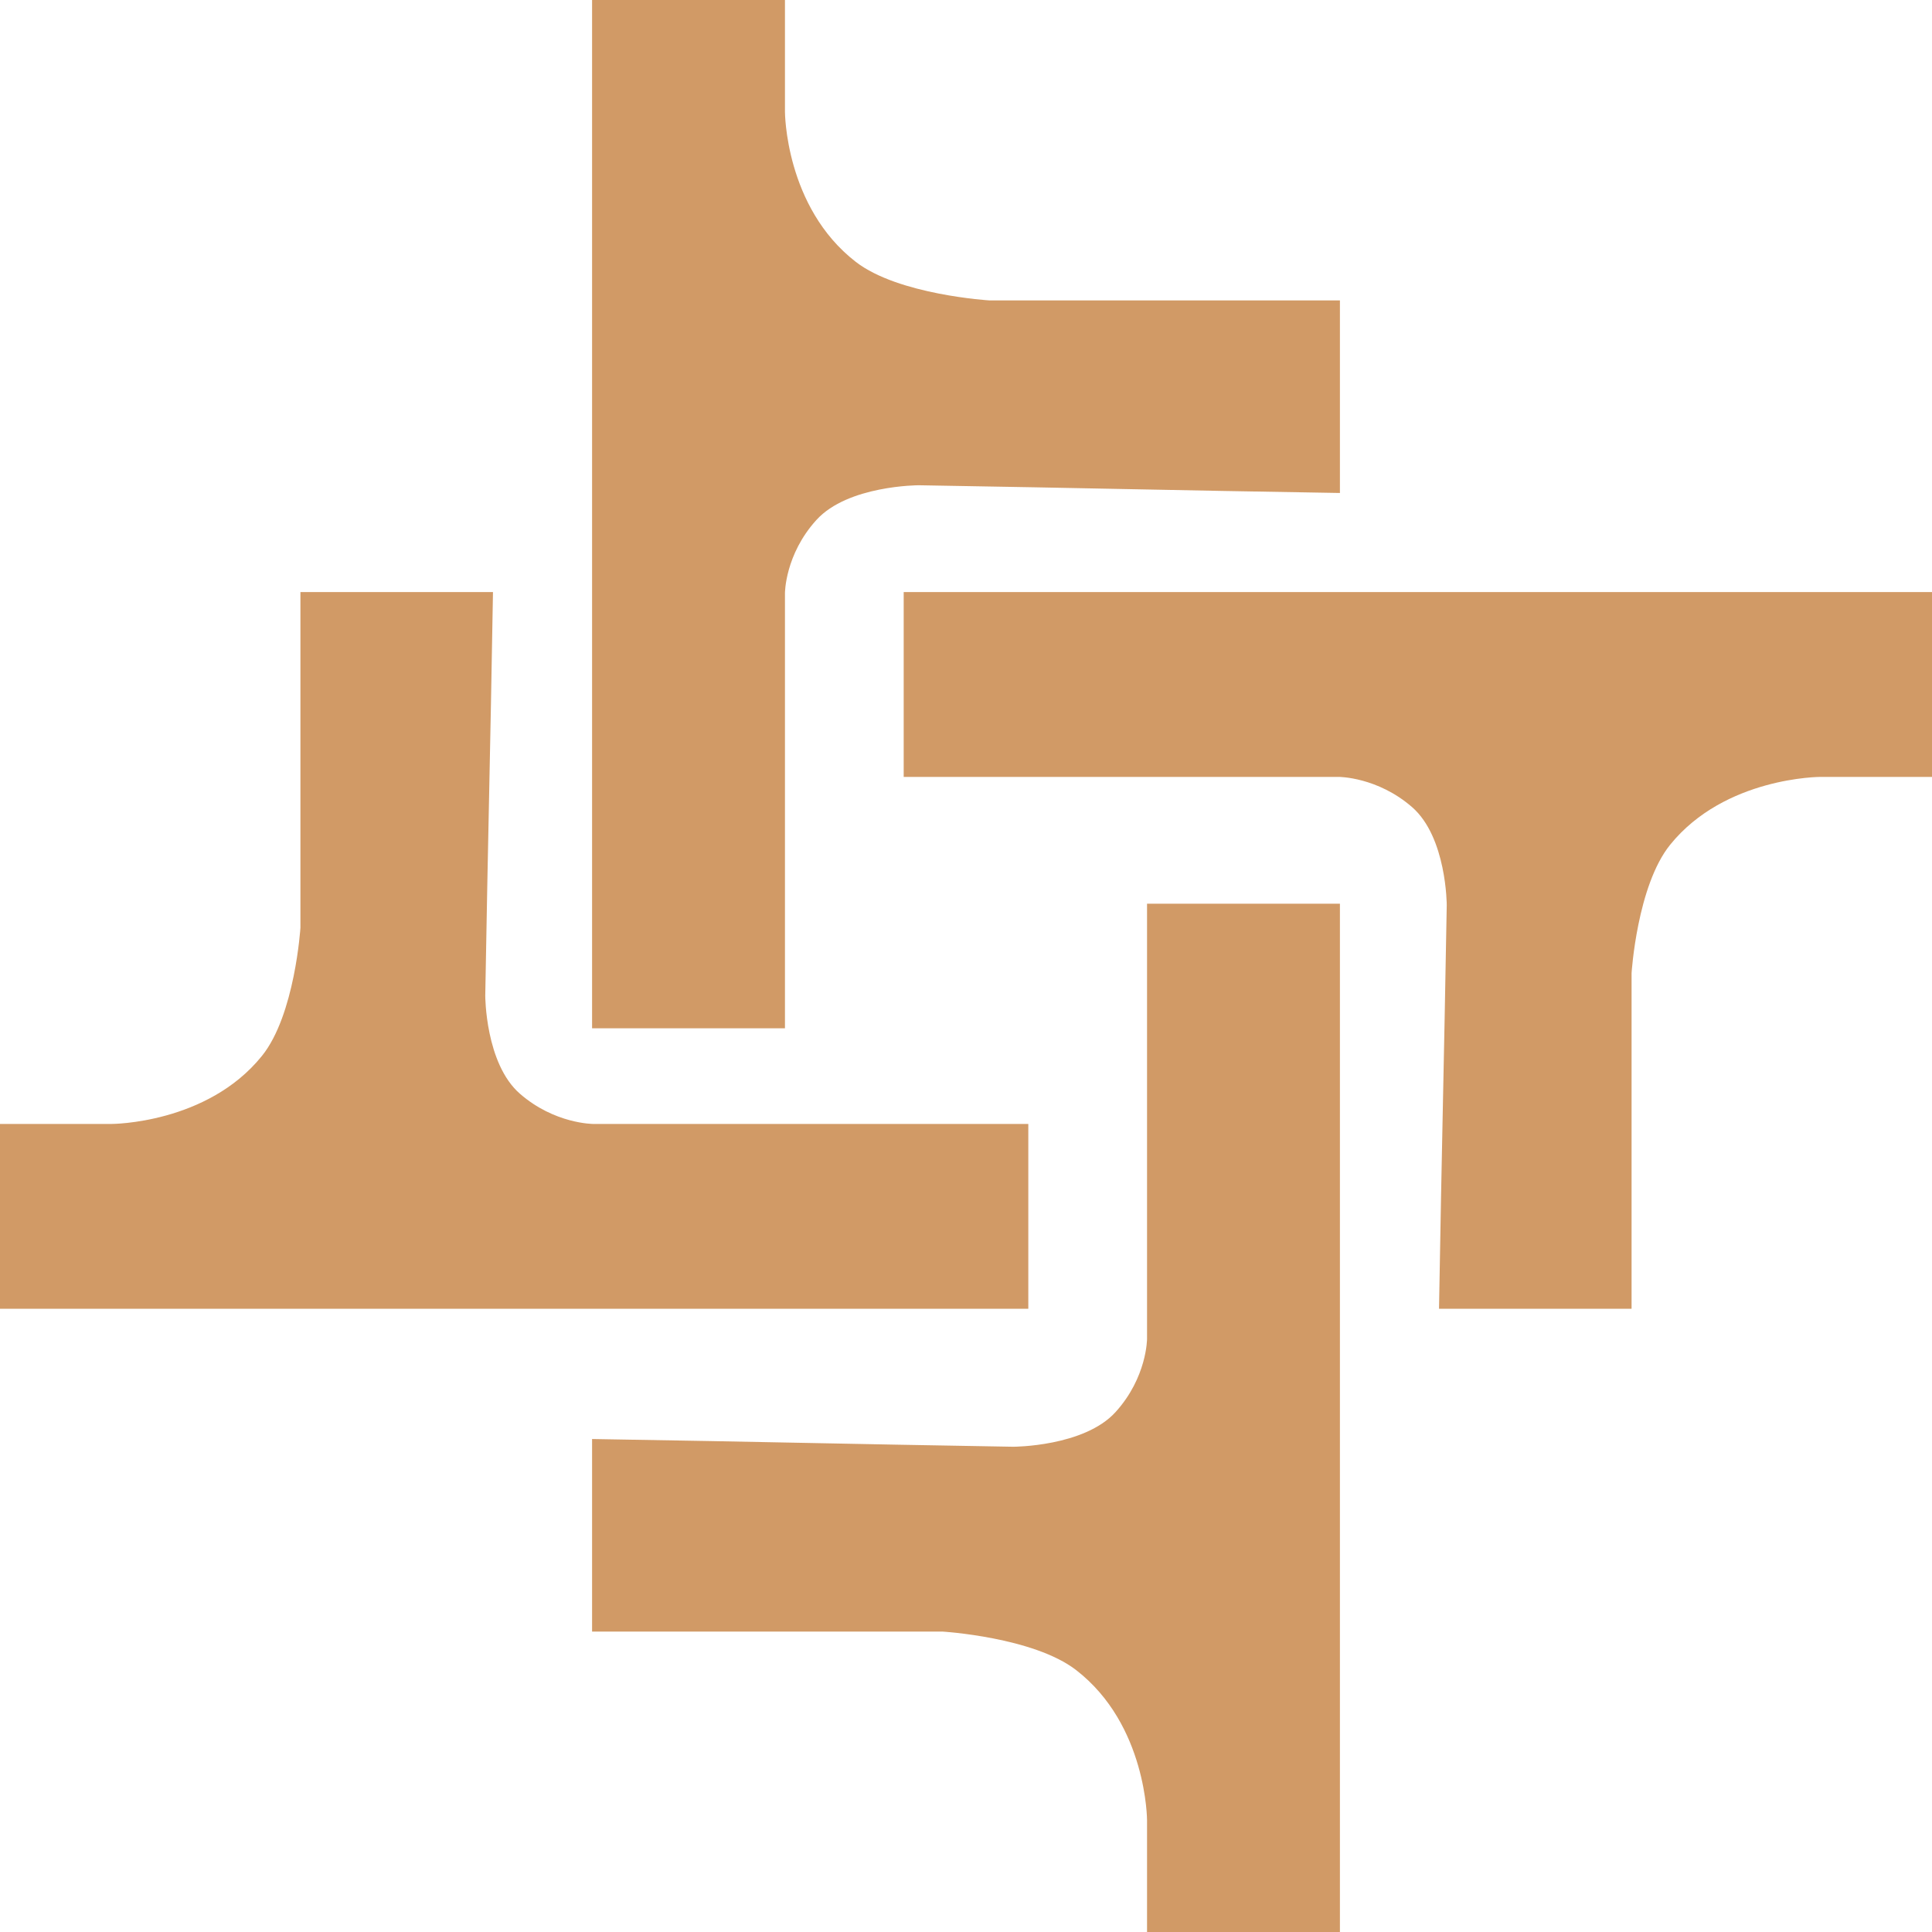 <svg width="24" height="24" viewBox="0 0 24 24" fill="none" xmlns="http://www.w3.org/2000/svg">
<path d="M7.355 12.774V0H9.751V1.387C9.751 1.387 9.751 2.572 10.631 3.253C11.162 3.664 12.293 3.732 12.293 3.732H16.645V6.124C14.373 6.087 13.686 6.066 11.413 6.028C11.413 6.028 10.533 6.028 10.142 6.459C9.751 6.889 9.751 7.368 9.751 7.368V12.774H7.355Z" fill="#D19A66"/>
<path d="M11.226 7.355L24 7.355L24 9.651L22.613 9.651C22.613 9.651 21.428 9.651 20.747 10.494C20.336 11.003 20.268 12.088 20.268 12.088L20.268 16.258L17.876 16.258C17.913 14.08 17.934 13.422 17.972 11.244C17.972 11.244 17.972 10.401 17.541 10.026C17.11 9.651 16.632 9.651 16.632 9.651L11.226 9.651L11.226 7.355Z" fill="#D19A66"/>
<path d="M16.645 11.226L16.645 24L14.249 24L14.249 22.613C14.249 22.613 14.249 21.428 13.369 20.747C12.838 20.336 11.707 20.268 11.707 20.268L7.355 20.268L7.355 17.876C9.627 17.913 10.314 17.934 12.587 17.972C12.587 17.972 13.467 17.972 13.858 17.541C14.249 17.11 14.249 16.632 14.249 16.632L14.249 11.226L16.645 11.226Z" fill="#D19A66"/>
<path d="M12.774 16.258L0 16.258L-1.00366e-07 13.962L1.387 13.962C1.387 13.962 2.572 13.962 3.253 13.118C3.664 12.61 3.732 11.525 3.732 11.525L3.732 7.355L6.124 7.355C6.087 9.532 6.066 10.191 6.028 12.369C6.028 12.369 6.028 13.212 6.459 13.587C6.889 13.962 7.368 13.962 7.368 13.962L12.774 13.962L12.774 16.258Z" fill="#D19A66"/>
</svg>
